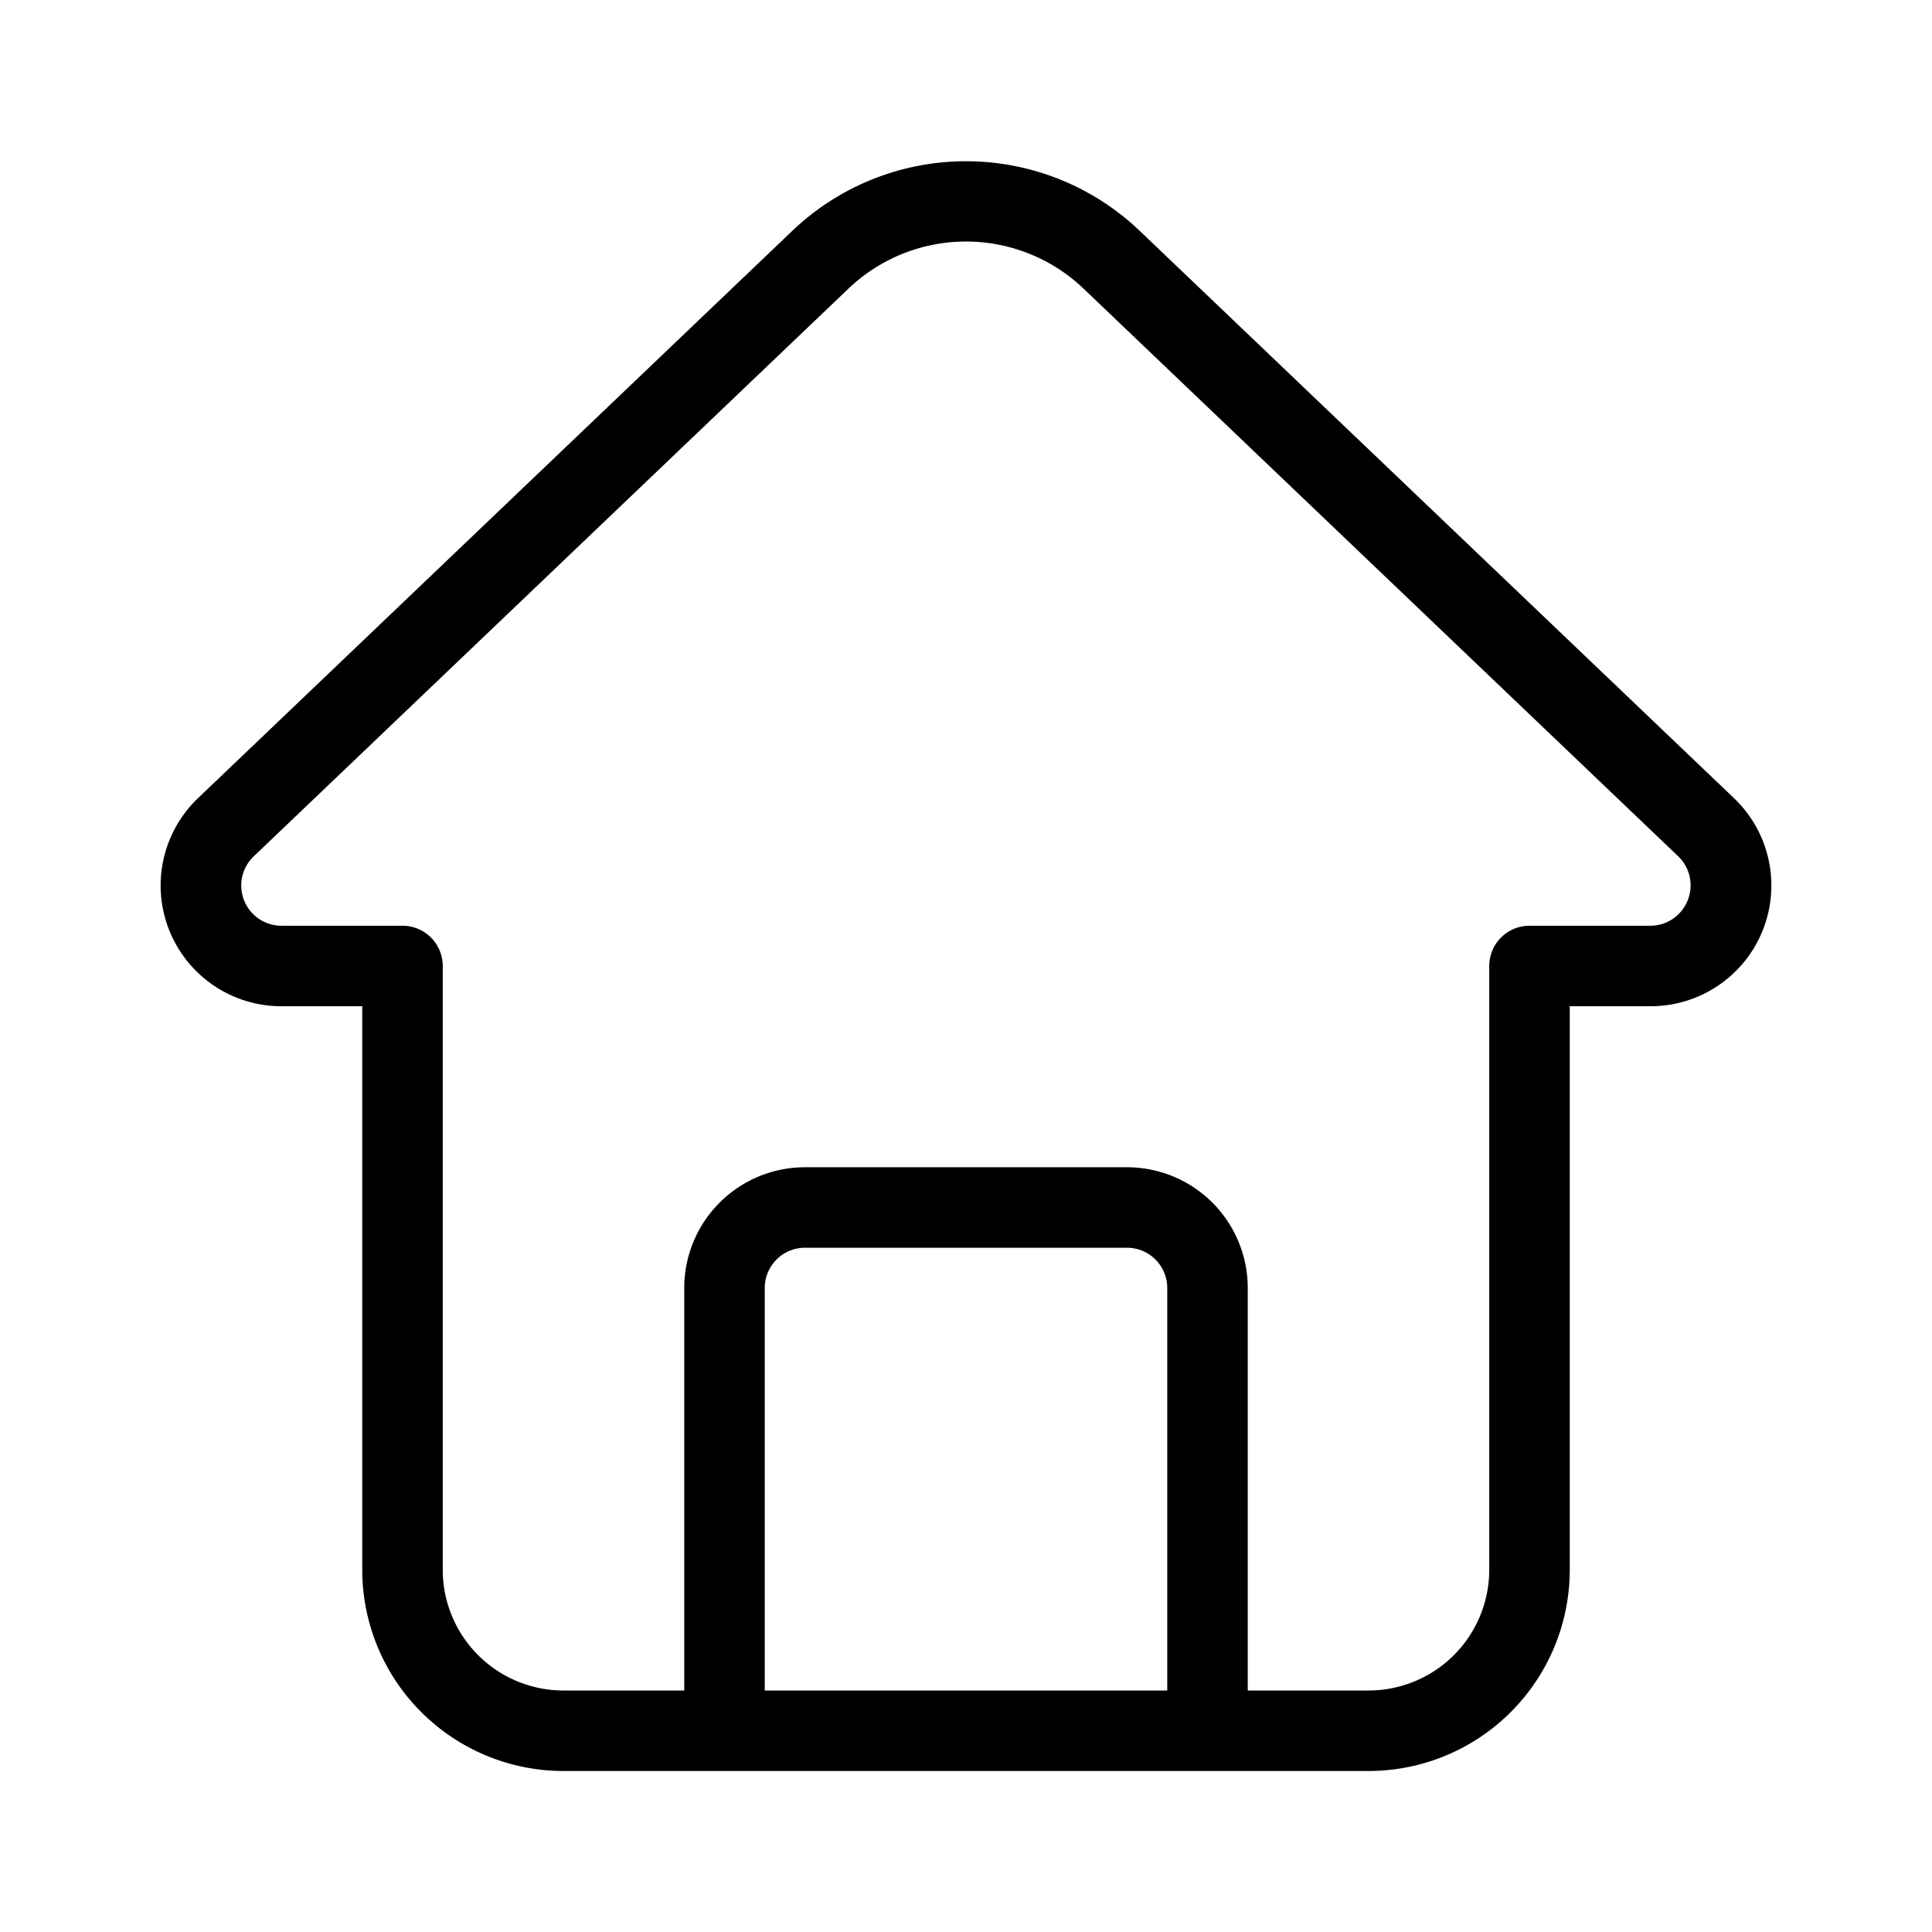 <svg xmlns="http://www.w3.org/2000/svg" xml:space="preserve" width="512" height="512" style="enable-background:new 0 0 512 512" viewBox="0 0 48 48">
  <path d="M28.31 5.73a6.25 6.25 0 0 0-8.62 0L4.93 19.82A3 3 0 0 0 7 25h2v14a5 5 0 0 0 5 5h20a5 5 0 0 0 5-5V25h2a3 3 0 0 0 2.07-5.18zM29 42H19V32a1 1 0 0 1 1-1h8a1 1 0 0 1 1 1zm12.93-19.63A1 1 0 0 1 41 23h-3a1 1 0 0 0-1 1v15a3 3 0 0 1-3 3h-3V32a3 3 0 0 0-3-3h-8a3 3 0 0 0-3 3v10h-3a3 3 0 0 1-3-3V24a1 1 0 0 0-1-1H7a1 1 0 0 1-.69-1.73L21.07 7.18a4.23 4.23 0 0 1 5.86 0l14.76 14.09a1 1 0 0 1 .24 1.1z" data-original="#000000"/>
</svg>

